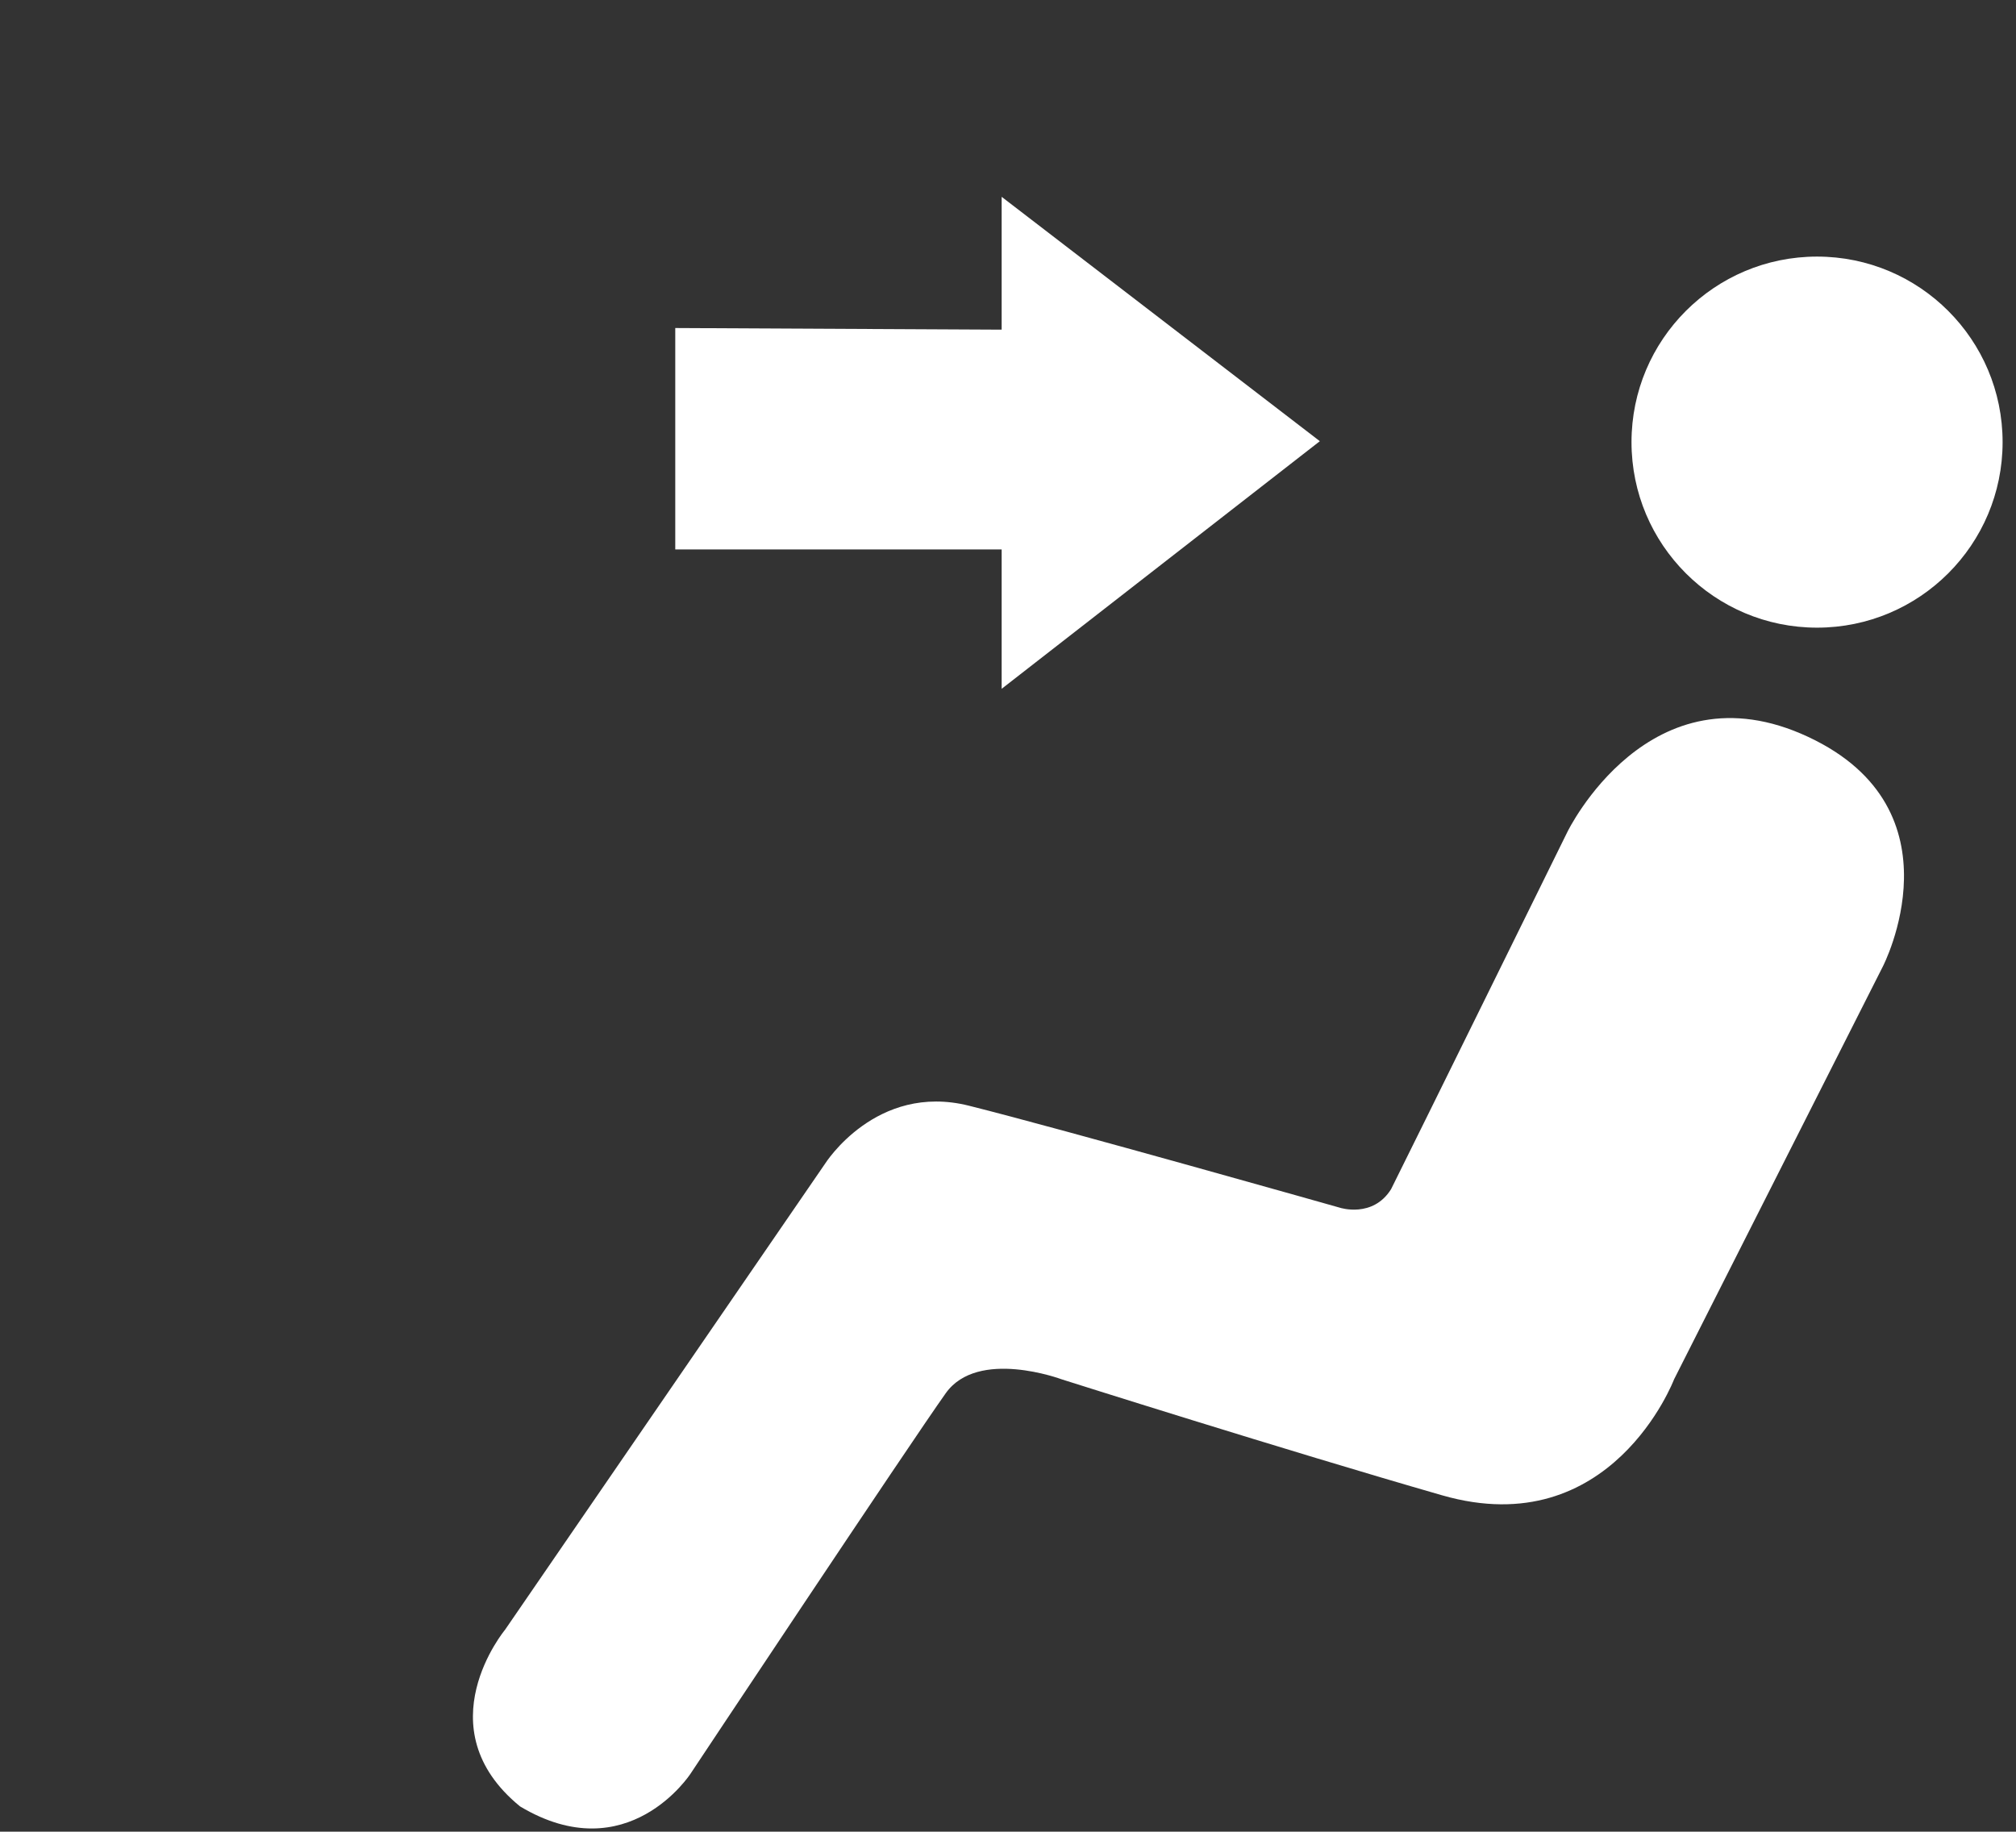 <?xml version="1.0" encoding="UTF-8" standalone="no"?>
<!-- Created with Inkscape (http://www.inkscape.org/) -->

<svg
   xmlns:dc="http://purl.org/dc/elements/1.1/"
   xmlns:cc="http://creativecommons.org/ns#"
   xmlns:rdf="http://www.w3.org/1999/02/22-rdf-syntax-ns#"
   xmlns:svg="http://www.w3.org/2000/svg"
   xmlns="http://www.w3.org/2000/svg"
   xmlns:sodipodi="http://sodipodi.sourceforge.net/DTD/sodipodi-0.dtd"
   xmlns:inkscape="http://www.inkscape.org/namespaces/inkscape"
   width="58.074mm"
   height="52.768mm"
   viewBox="0 0 58.074 52.768"
   version="1.1"
   id="svg6602"
   sodipodi:docname="v-h.svg"
   inkscape:version="0.92.2 (5c3e80d, 2017-08-06)">
  <rect x="0" y="0" width="58.074" height="52.768" fill="#333333" stroke="none"/>
  <defs
     id="defs6596" />
  <sodipodi:namedview
     id="base"
     pagecolor="#ffffff"
     bordercolor="#666666"
     borderopacity="1.0"
     inkscape:pageopacity="0.0"
     inkscape:pageshadow="2"
     inkscape:zoom="0.98994949"
     inkscape:cx="-401.2466"
     inkscape:cy="-90.490555"
     inkscape:document-units="mm"
     inkscape:current-layer="g5400"
     showgrid="false"
     fit-margin-top="0"
     fit-margin-left="0"
     fit-margin-right="0"
     fit-margin-bottom="0"
     inkscape:window-width="1920"
     inkscape:window-height="1017"
     inkscape:window-x="-8"
     inkscape:window-y="-8"
     inkscape:window-maximized="1" />
  <g
     inkscape:label="Layer 1"
     inkscape:groupmode="layer"
     id="layer1"
     transform="translate(-45.857,-40.05)">
    <g
       transform="translate(178.648,-38.816)"
       id="g5400">
      <path
         sodipodi:nodetypes="cccccccc"
         inkscape:connector-curvature="0"
         id="path1261"
         d="m -103.937,88.363 v -3.827 l 9.166,7.04 -9.166,7.134 v -4.016 h -9.402 v -6.378 z"
         style="fill:#ffffff;fill-opacity:1;stroke:none;stroke-width:0.265px;stroke-linecap:butt;stroke-linejoin:miter;stroke-opacity:1" />
      <circle
         r="5.345"
         cy="91.603"
         cx="-80.448"
         id="path1267"
         style="opacity:1;fill:#ffffff;fill-opacity:1;stroke:none;stroke-width:1.067;stroke-miterlimit:4;stroke-dasharray:none;stroke-dashoffset:0;stroke-opacity:1" />
      <path
         sodipodi:nodetypes="csccscscccccccc"
         inkscape:connector-curvature="0"
         id="path1269"
         d="m -87.641,102.835 c 0,0 2.364,-4.879 6.938,-2.74 4.49,2.1 2.15,6.615 2.15,6.615 l -6.014,11.893 c 0,0 -1.804,4.744 -6.682,3.341 -4.551,-1.309 -10.958,-3.341 -10.958,-3.341 0,0 -2.414,-0.904 -3.341,0.401 -1.053,1.481 -7.35,10.958 -7.35,10.958 0,0 -1.811,2.802 -4.913,0.944 -2.775,-2.268 -0.433,-5.086 -0.433,-5.086 l 9.221,-13.43 c 0,0 1.47,-2.339 4.143,-1.67 2.673,0.668 10.691,2.94 10.691,2.94 0,0 0.944,0.306 1.47,-0.535 0.668,-1.336 5.078,-10.29 5.078,-10.29 z"
         style="fill:#ffffff;fill-opacity:1;stroke:none;stroke-width:0.265px;stroke-linecap:butt;stroke-linejoin:miter;stroke-opacity:1" />
    </g>
  </g>
</svg>

